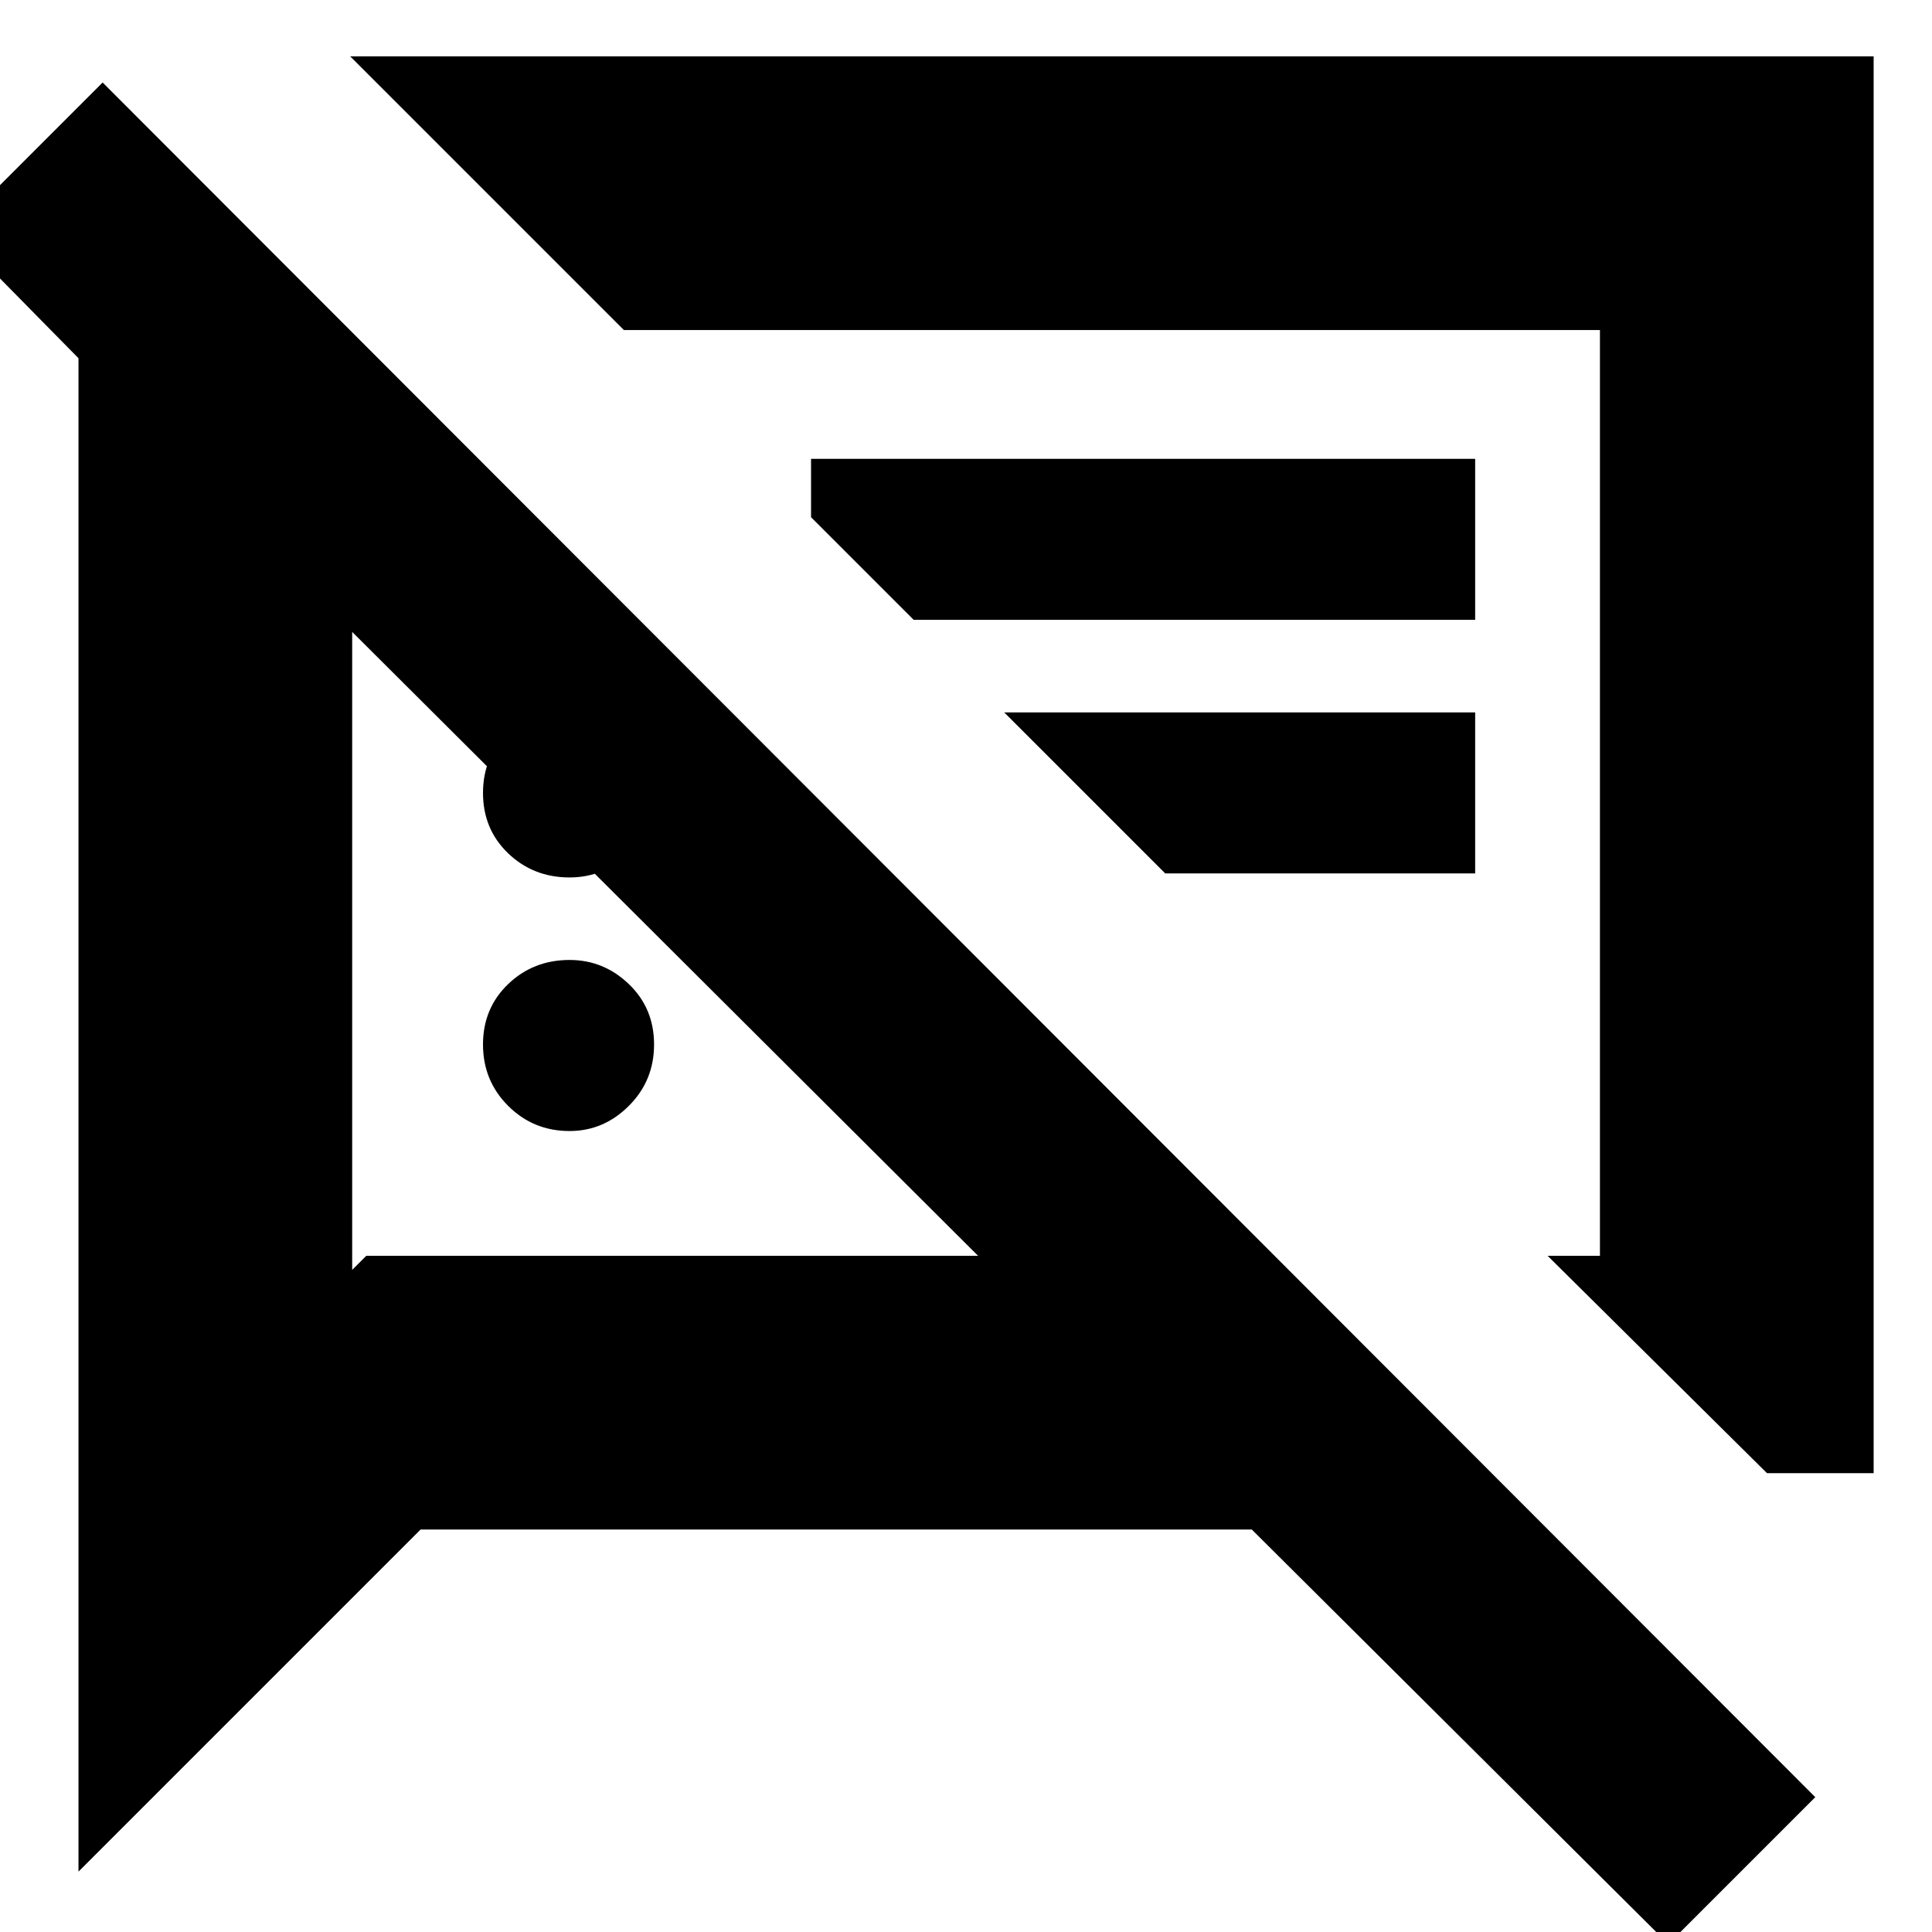 <svg xmlns="http://www.w3.org/2000/svg" height="24" width="24"><path d="M7.075 14.05Q6.625 14.05 6.312 13.737Q6 13.425 6 12.975Q6 12.525 6.312 12.225Q6.625 11.925 7.075 11.925Q7.5 11.925 7.812 12.225Q8.125 12.525 8.125 12.975Q8.125 13.425 7.812 13.737Q7.5 14.05 7.075 14.05ZM21.95 18.3 19.225 15.6H19.875V4.1H7.75L4.35 0.7H23.275V18.3ZM11.35 7.7 10.075 6.425V5.7H18.325V7.7ZM14.475 10.85 12.475 8.85H18.325V10.85ZM20.725 24.15 15.55 19H5.225L0.975 23.25V4.45L-0.575 2.875L1.275 1.025L22.55 22.325ZM4.375 7.85V15.775L4.55 15.6H12.15ZM13.5 9.85ZM8.275 11.725ZM7.075 10.9Q6.625 10.9 6.312 10.6Q6 10.3 6 9.85Q6 9.4 6.312 9.1Q6.625 8.8 7.075 8.8Q7.5 8.8 7.812 9.1Q8.125 9.4 8.125 9.85Q8.125 10.3 7.812 10.6Q7.5 10.9 7.075 10.9Z"/></svg>